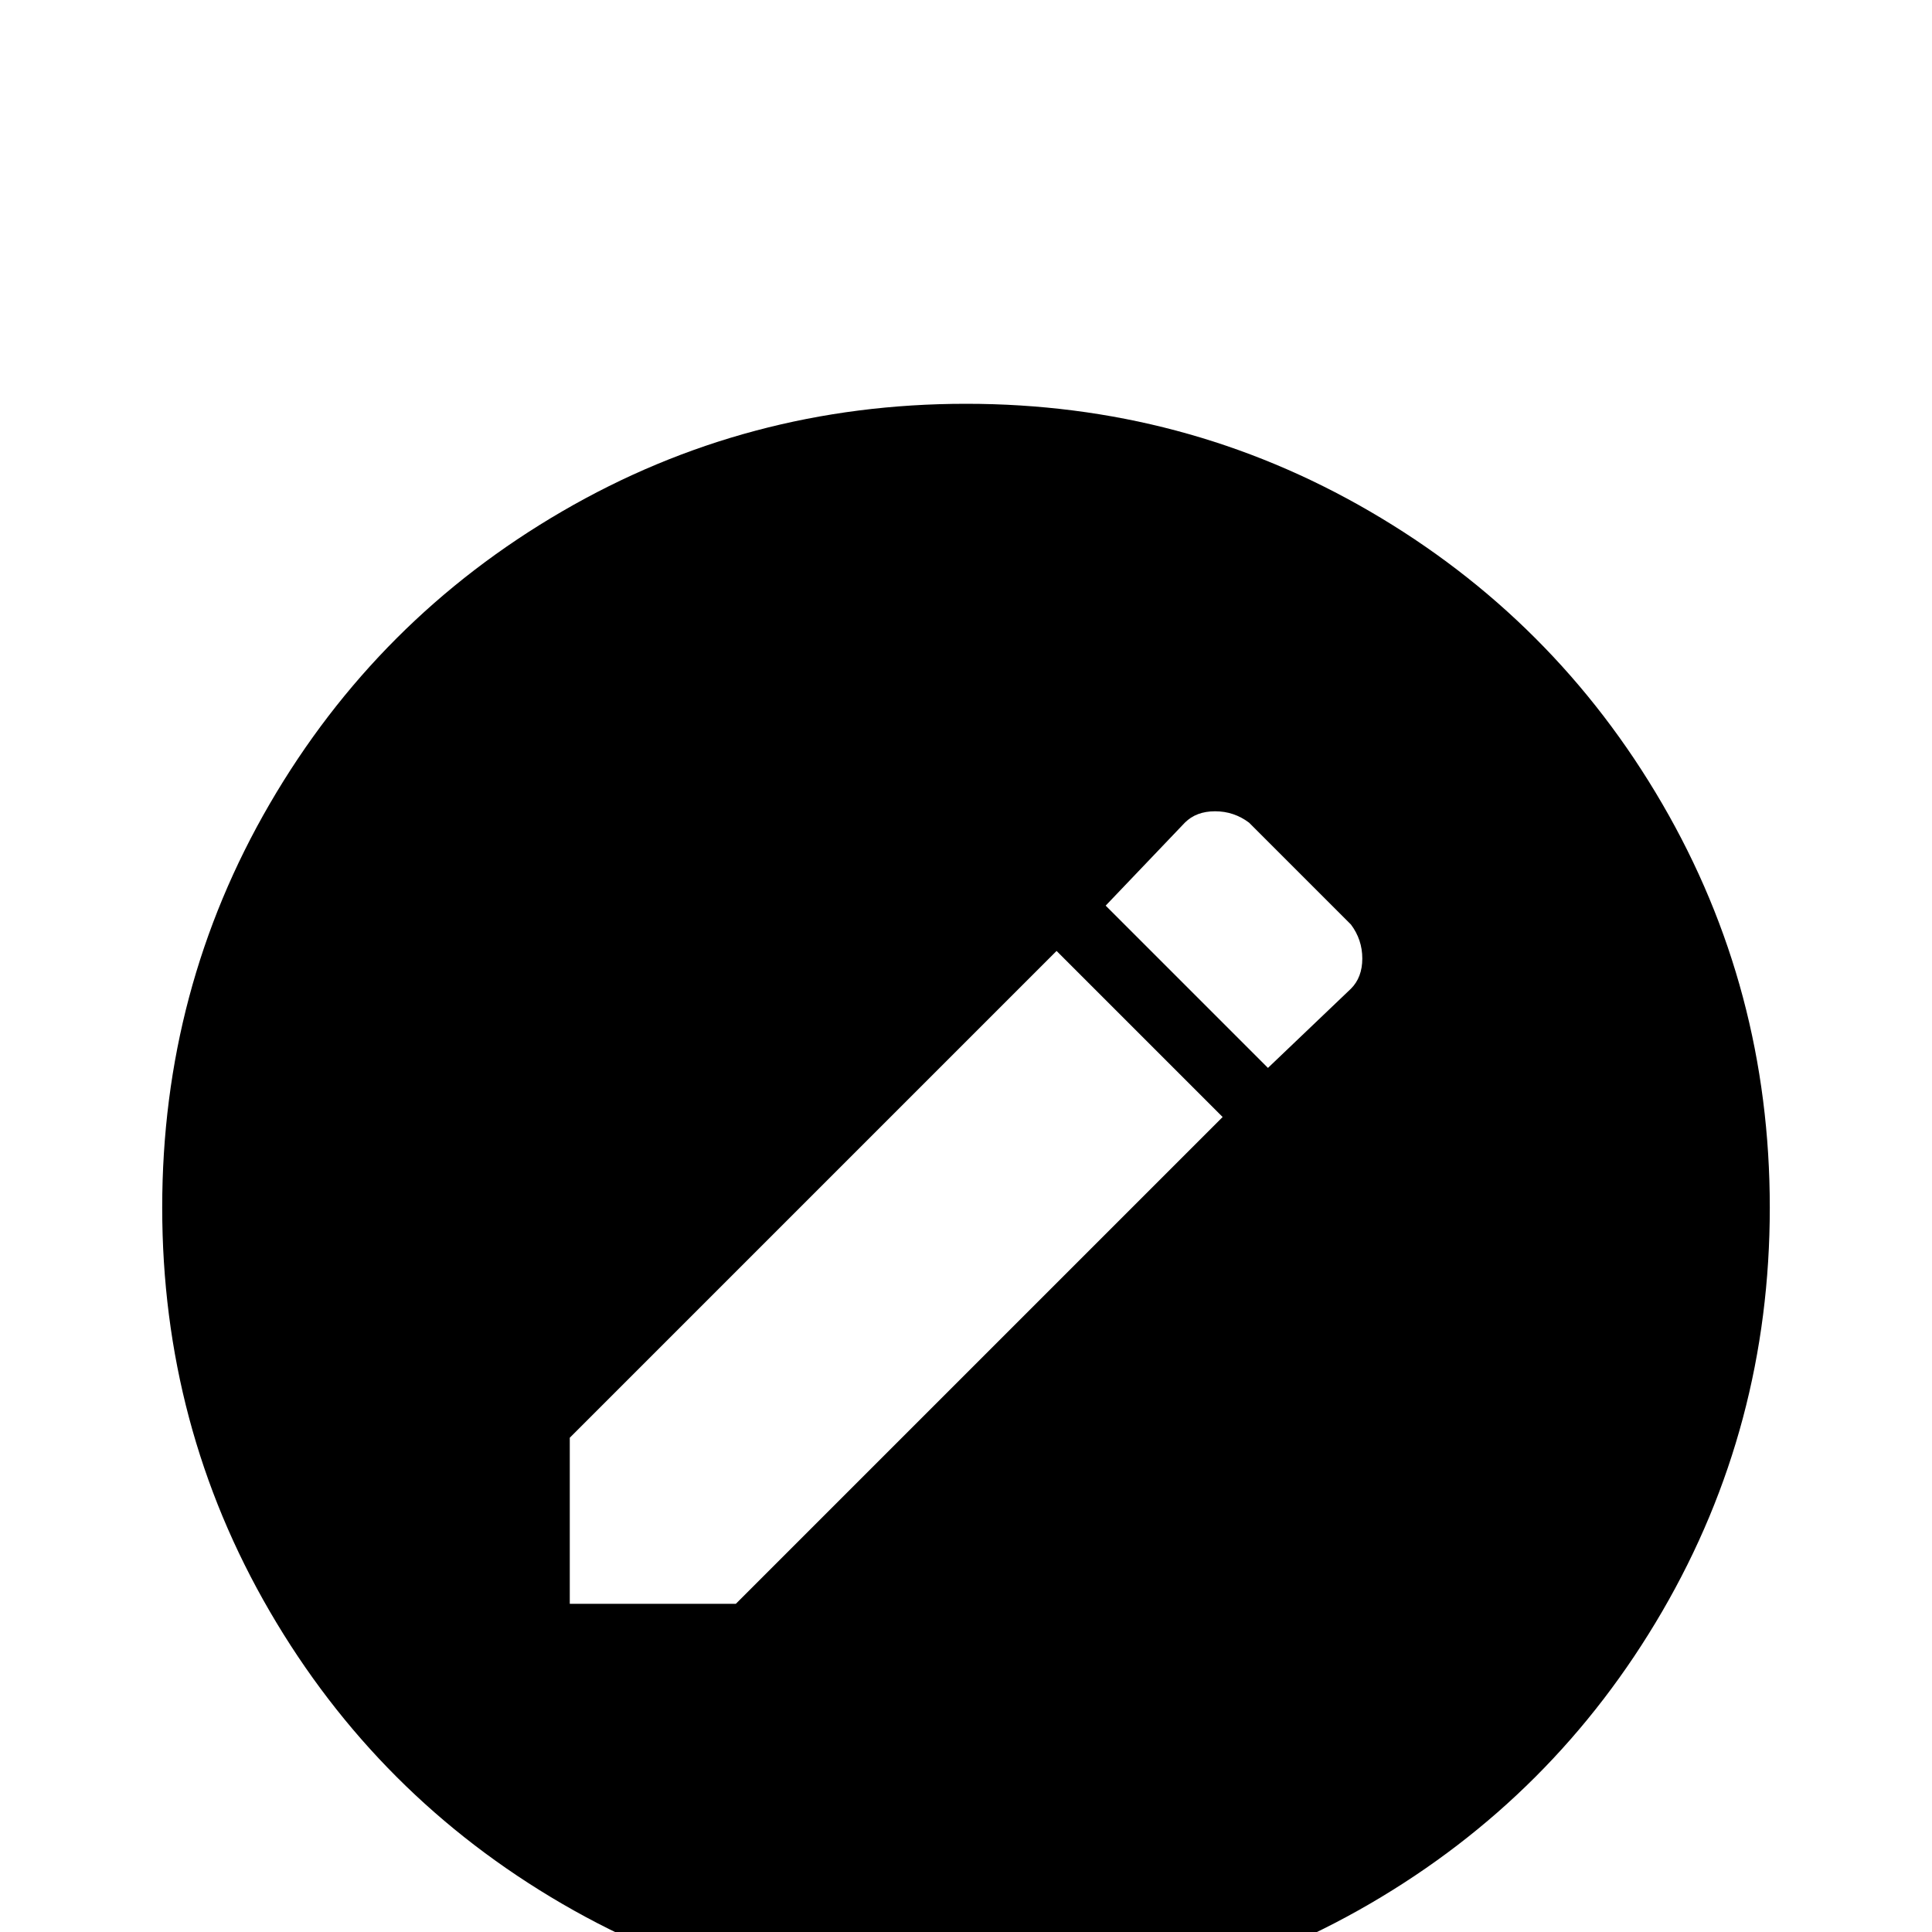 <!-- Generated by IcoMoon.io -->
<svg version="1.1" xmlns="http://www.w3.org/2000/svg" width="24" height="24" viewBox="0 0 24 24">
<title>pencil_circle</title>
<path d="M12 5.016q-2.719 0-5.016 1.336t-3.633 3.633-1.336 5.016 1.336 5.016 3.633 3.633 5.016 1.336 5.016-1.336 3.633-3.633 1.336-5.016-1.336-5.016-3.633-3.633-5.016-1.336zM15.094 10.078q0.234 0 0.422 0.141l1.266 1.266q0.141 0.188 0.141 0.422t-0.141 0.375l-1.031 0.984-2.016-2.016 0.984-1.031q0.141-0.141 0.375-0.141zM13.125 11.813l2.063 2.063-6.047 6.047h-2.063v-2.063z"></path>
</svg>
